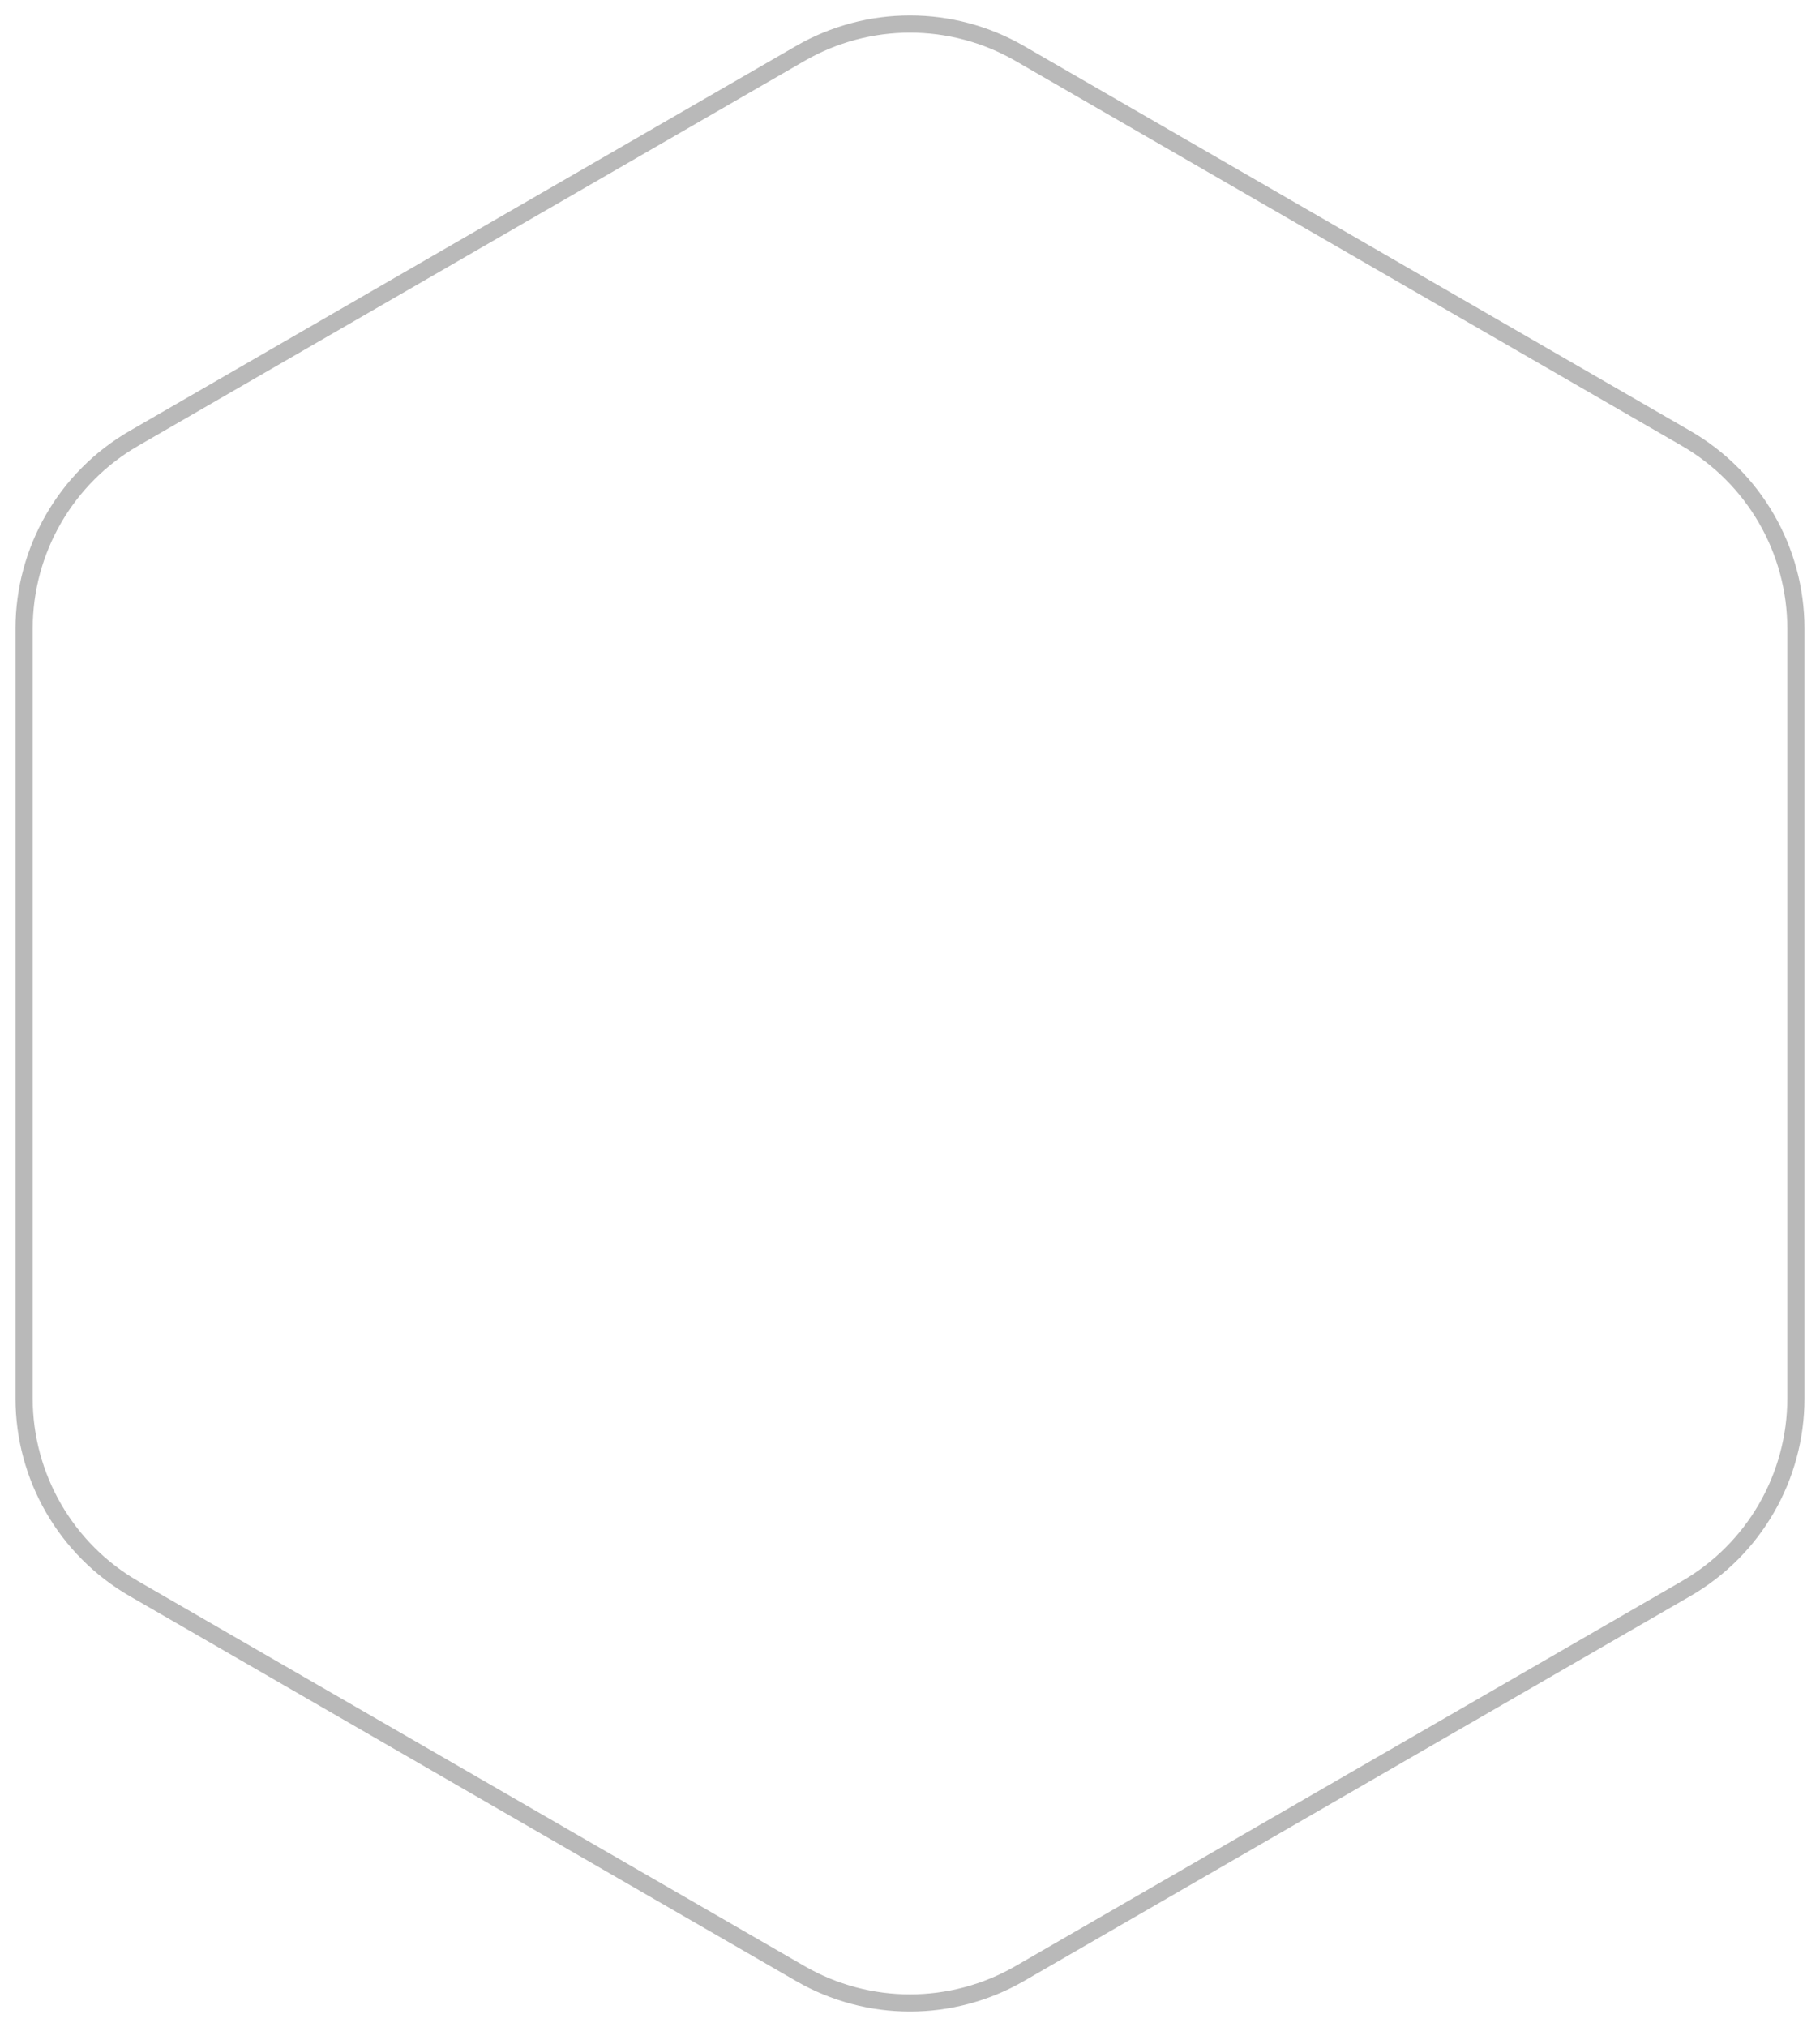 <svg width="106" height="118" viewBox="0 0 106 118" fill="none" xmlns="http://www.w3.org/2000/svg">
<path d="M46.608 3.113C50.564 0.83 55.436 0.83 59.392 3.113L98.203 25.52C102.158 27.804 104.596 32.025 104.596 36.592V81.408C104.596 85.975 102.158 90.196 98.203 92.48L59.392 114.887C55.436 117.17 50.564 117.17 46.608 114.887L7.797 92.48C3.842 90.196 1.404 85.975 1.404 81.408V36.592C1.404 32.025 3.842 27.804 7.797 25.52L46.608 3.113Z" stroke="#B9B9B9"/>
</svg>
